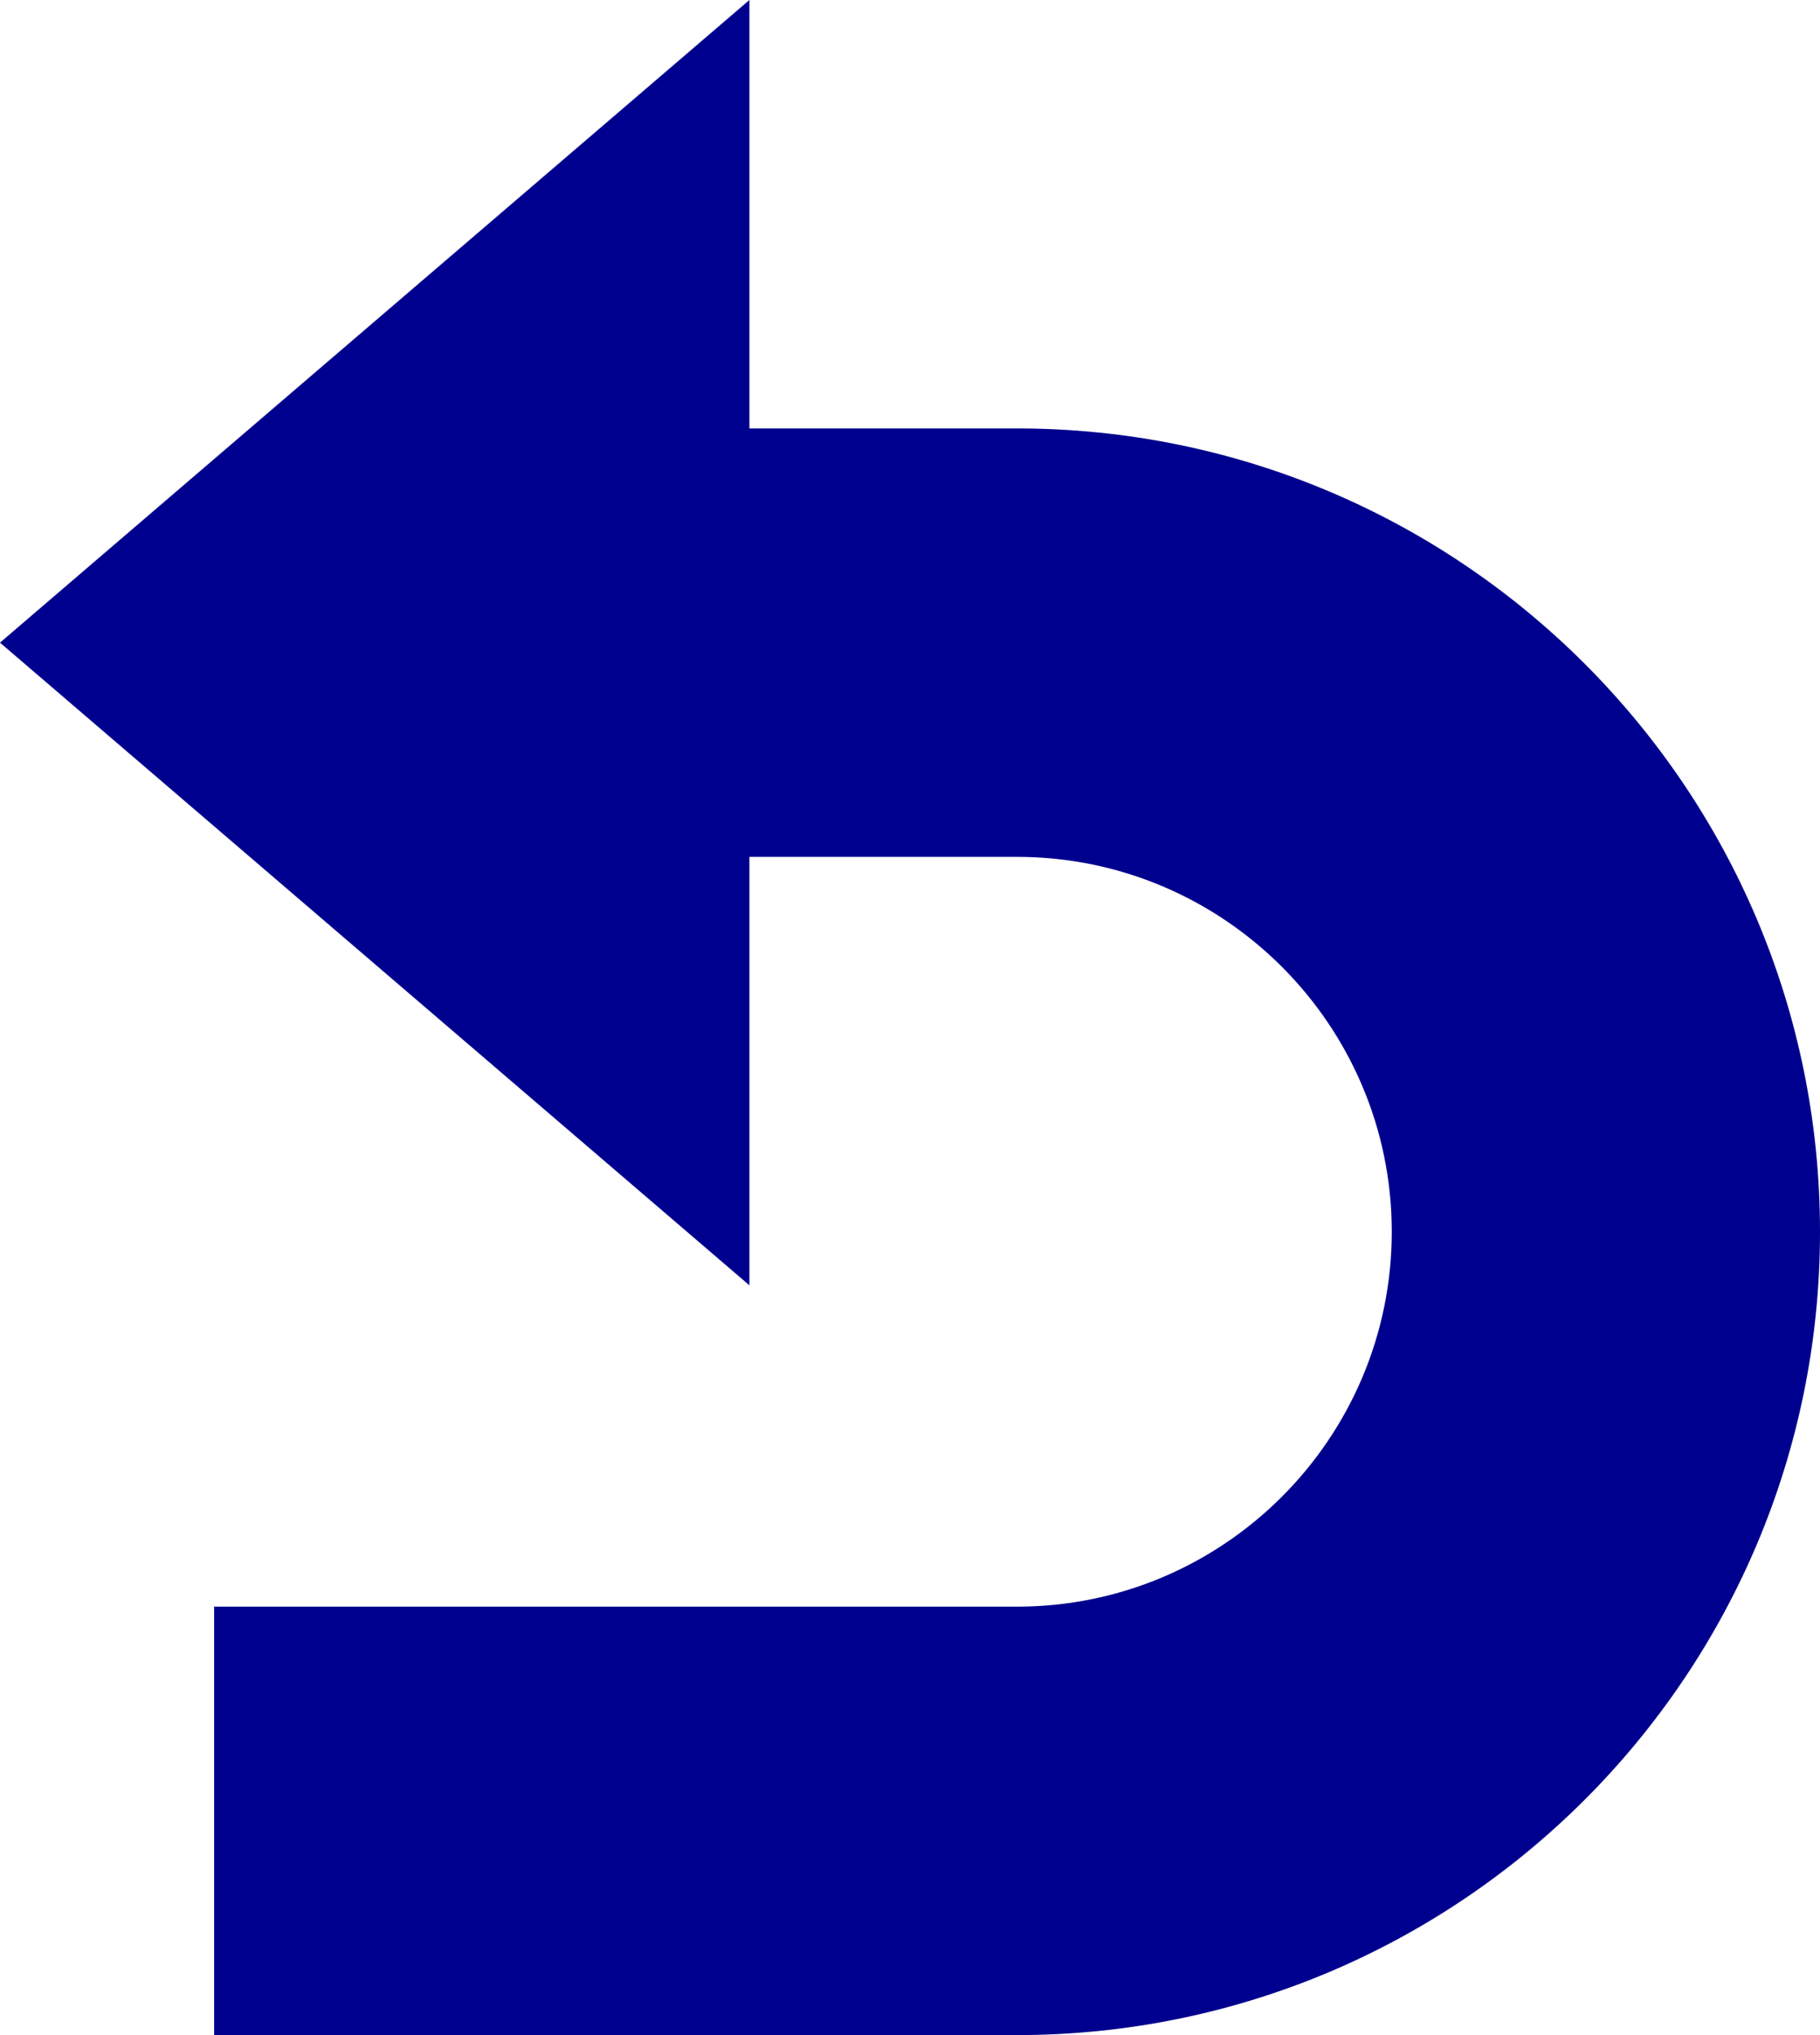 <?xml version="1.0" encoding="UTF-8" standalone="no"?>
<svg
   xmlns:dc="http://purl.org/dc/elements/1.1/"
   xmlns:cc="http://creativecommons.org/ns#"
   xmlns:rdf="http://www.w3.org/1999/02/22-rdf-syntax-ns#"
   xmlns:svg="http://www.w3.org/2000/svg"
   xmlns="http://www.w3.org/2000/svg"
   xmlns:sodipodi="http://sodipodi.sourceforge.net/DTD/sodipodi-0.dtd"
   xmlns:inkscape="http://www.inkscape.org/namespaces/inkscape"
   viewBox="0 0 17 19"
   version="1.1"
   id="svg4"
   sodipodi:docname="restore.svg"
   width="17"
   height="19"
   inkscape:version="0.92.5 (2060ec1f9f, 2020-04-08)">
  <defs
     id="defs8" />
  <sodipodi:namedview
     pagecolor="#ffffff"
     bordercolor="#666666"
     borderopacity="1"
     objecttolerance="10"
     gridtolerance="10"
     guidetolerance="10"
     inkscape:pageopacity="0"
     inkscape:pageshadow="2"
     inkscape:window-width="1381"
     inkscape:window-height="924"
     id="namedview6"
     showgrid="false"
     fit-margin-top="0"
     fit-margin-left="0"
     fit-margin-right="0"
     fit-margin-bottom="0"
     inkscape:zoom="9.8333333"
     inkscape:cx="7.8983051"
     inkscape:cy="9"
     inkscape:window-x="0"
     inkscape:window-y="0"
     inkscape:window-maximized="0"
     inkscape:current-layer="svg4" />
  <path
     d="M 9.5,19 H 2 V 15 H 9.5 C 11.43,15 13,13.43 13,11.5 13,9.57 11.43,8 9.5,8 H 7 v 4 L 0,6 7,0 V 4 H 9.5 C 13.64,4 17,7.36 17,11.5 17,15.64 13.64,19 9.5,19 Z"
     id="path2"
     inkscape:connector-curvature="0"
     style="fill:#00008e;fill-opacity:1" />
</svg>
